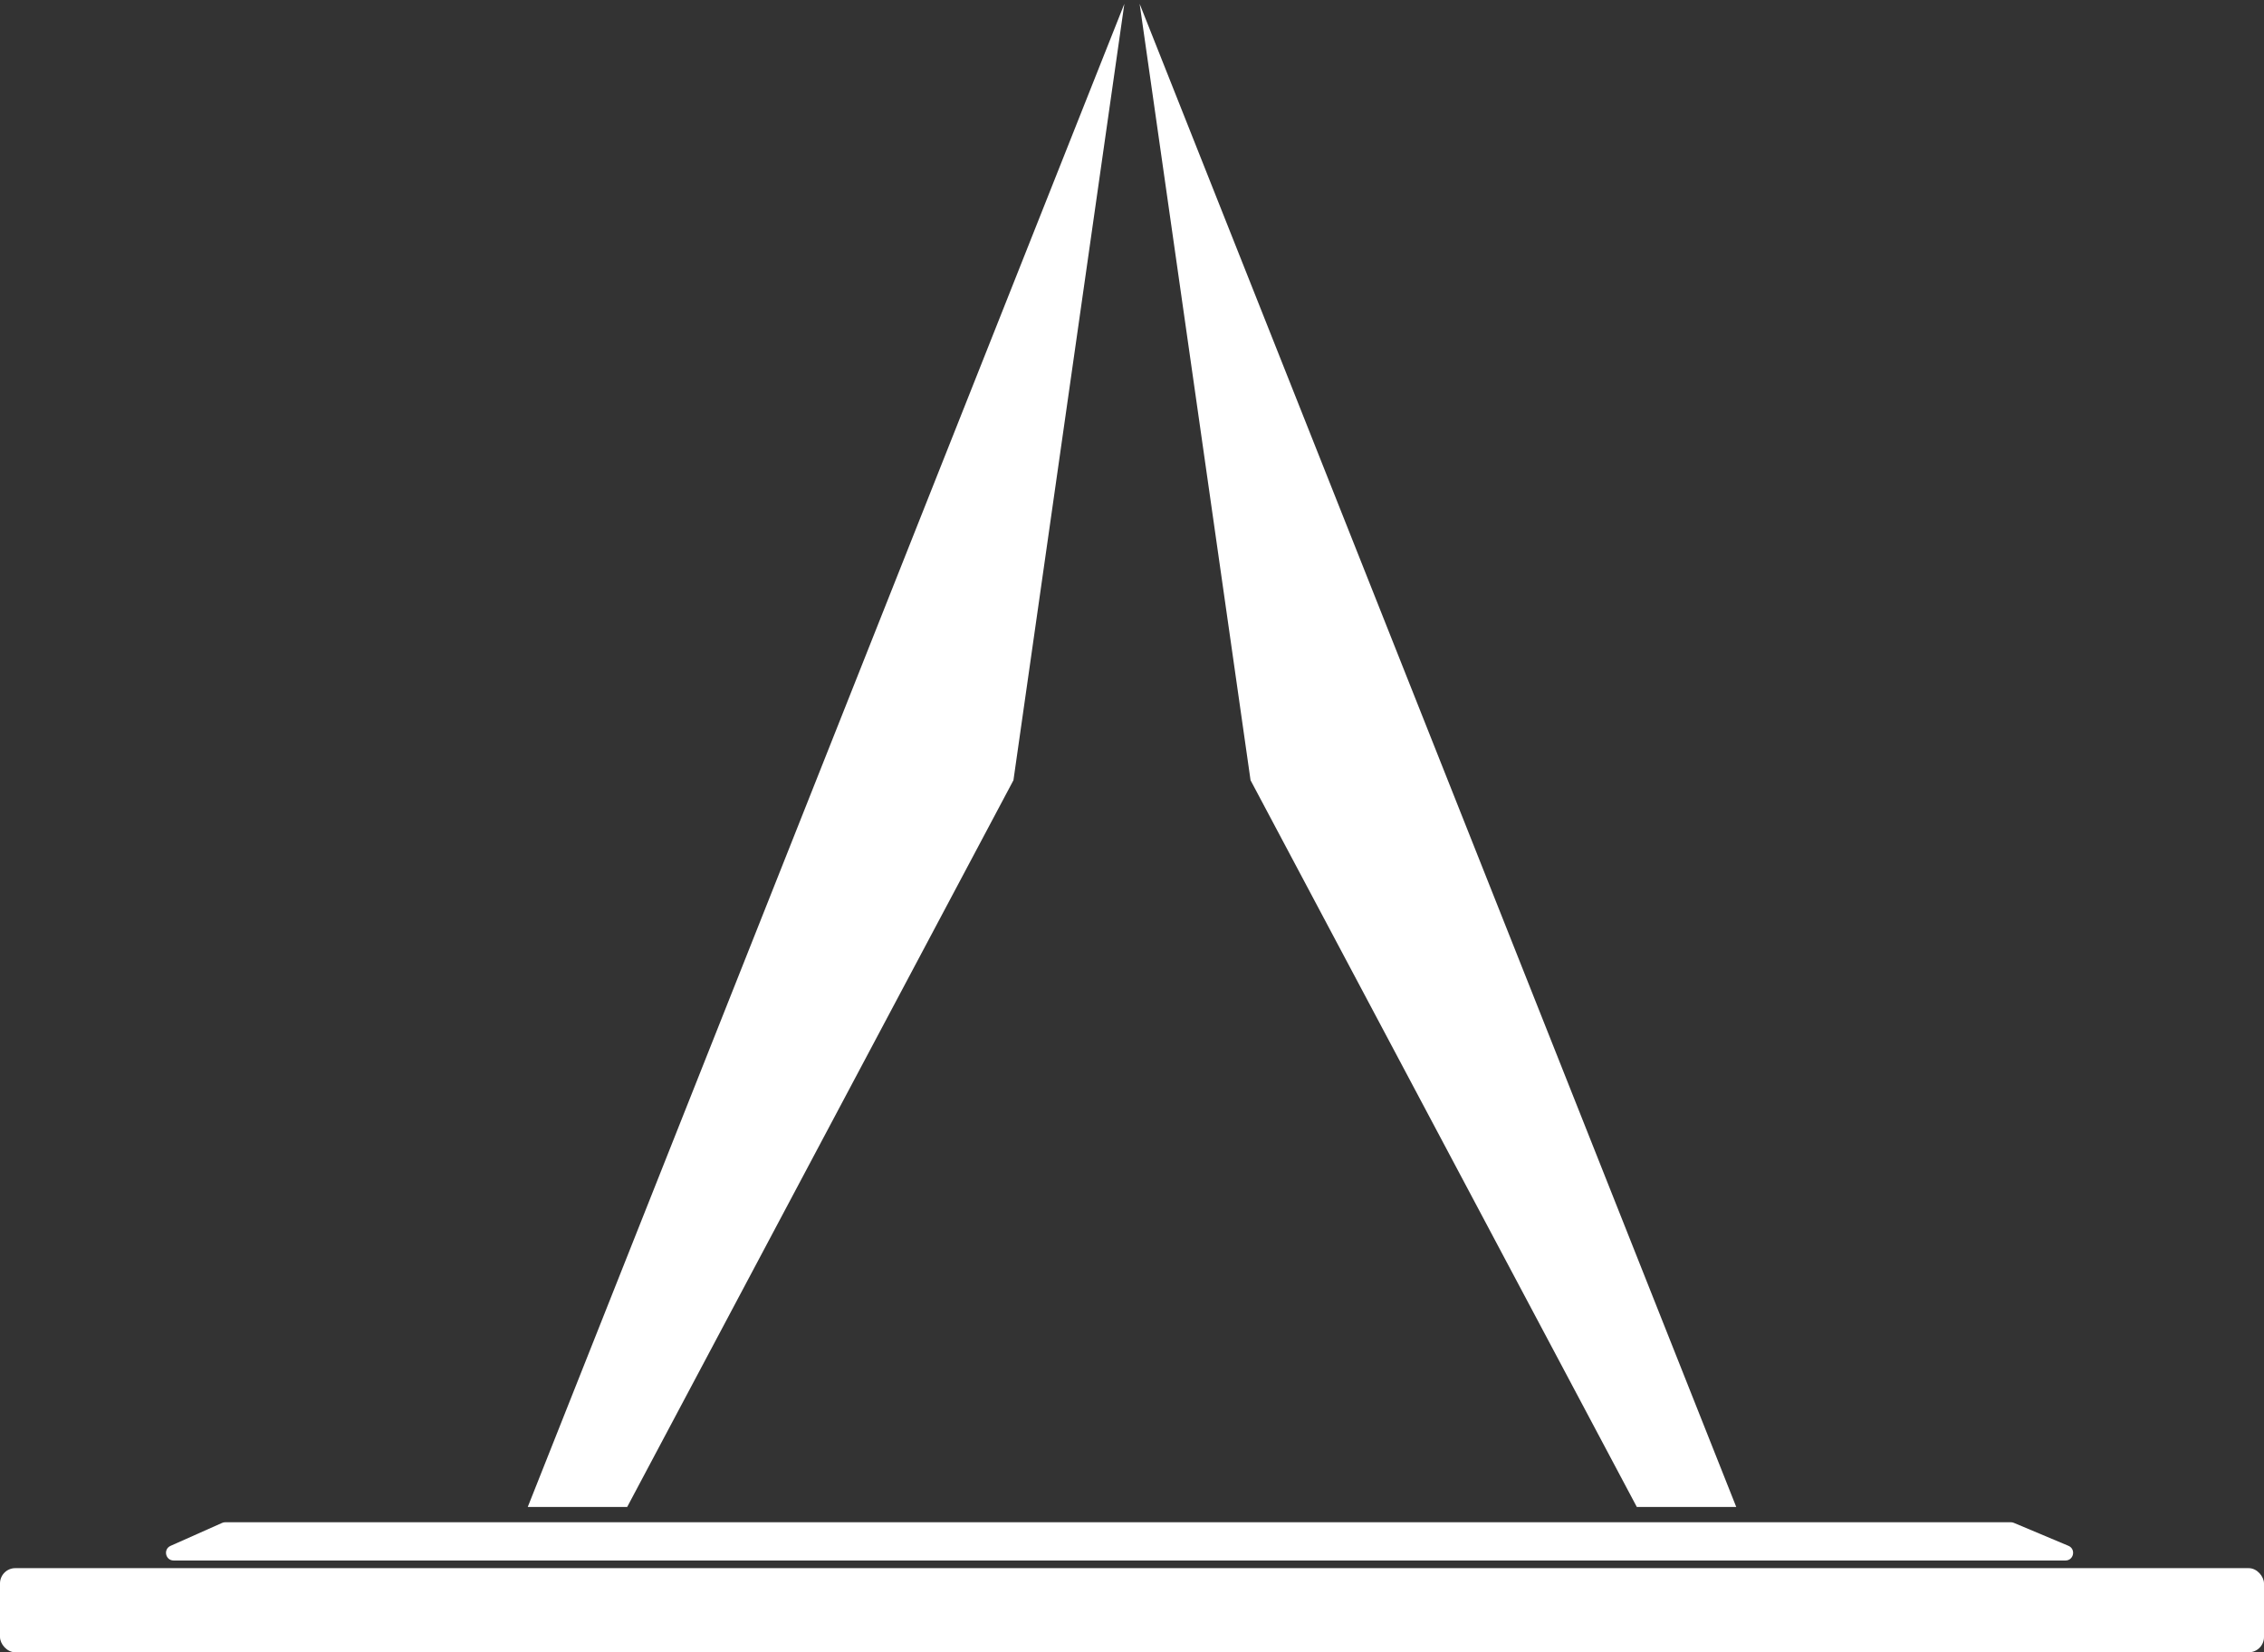 <svg width="296" height="216" viewBox="0 0 296 216" fill="none" xmlns="http://www.w3.org/2000/svg">
<rect x="0" y="0" width="296" height="216" fill="#333333" stroke="none"/>
<rect y="205" width="296" height="11" rx="2" fill="white"/>
<path d="M270.042 204H22.705C21.625 204 21.312 202.526 22.298 202.086L29.037 199.086C29.165 199.029 29.304 199 29.444 199H262.906C263.039 199 263.171 199.027 263.294 199.078L270.429 202.078C271.435 202.501 271.133 204 270.042 204Z" fill="white"/>
<path d="M227 197L149 0.5L163.5 102L214 197H227Z" fill="white"/>
<path d="M69 197L147 0.5L132.5 102L82 197H69Z" fill="white"/>
</svg>
